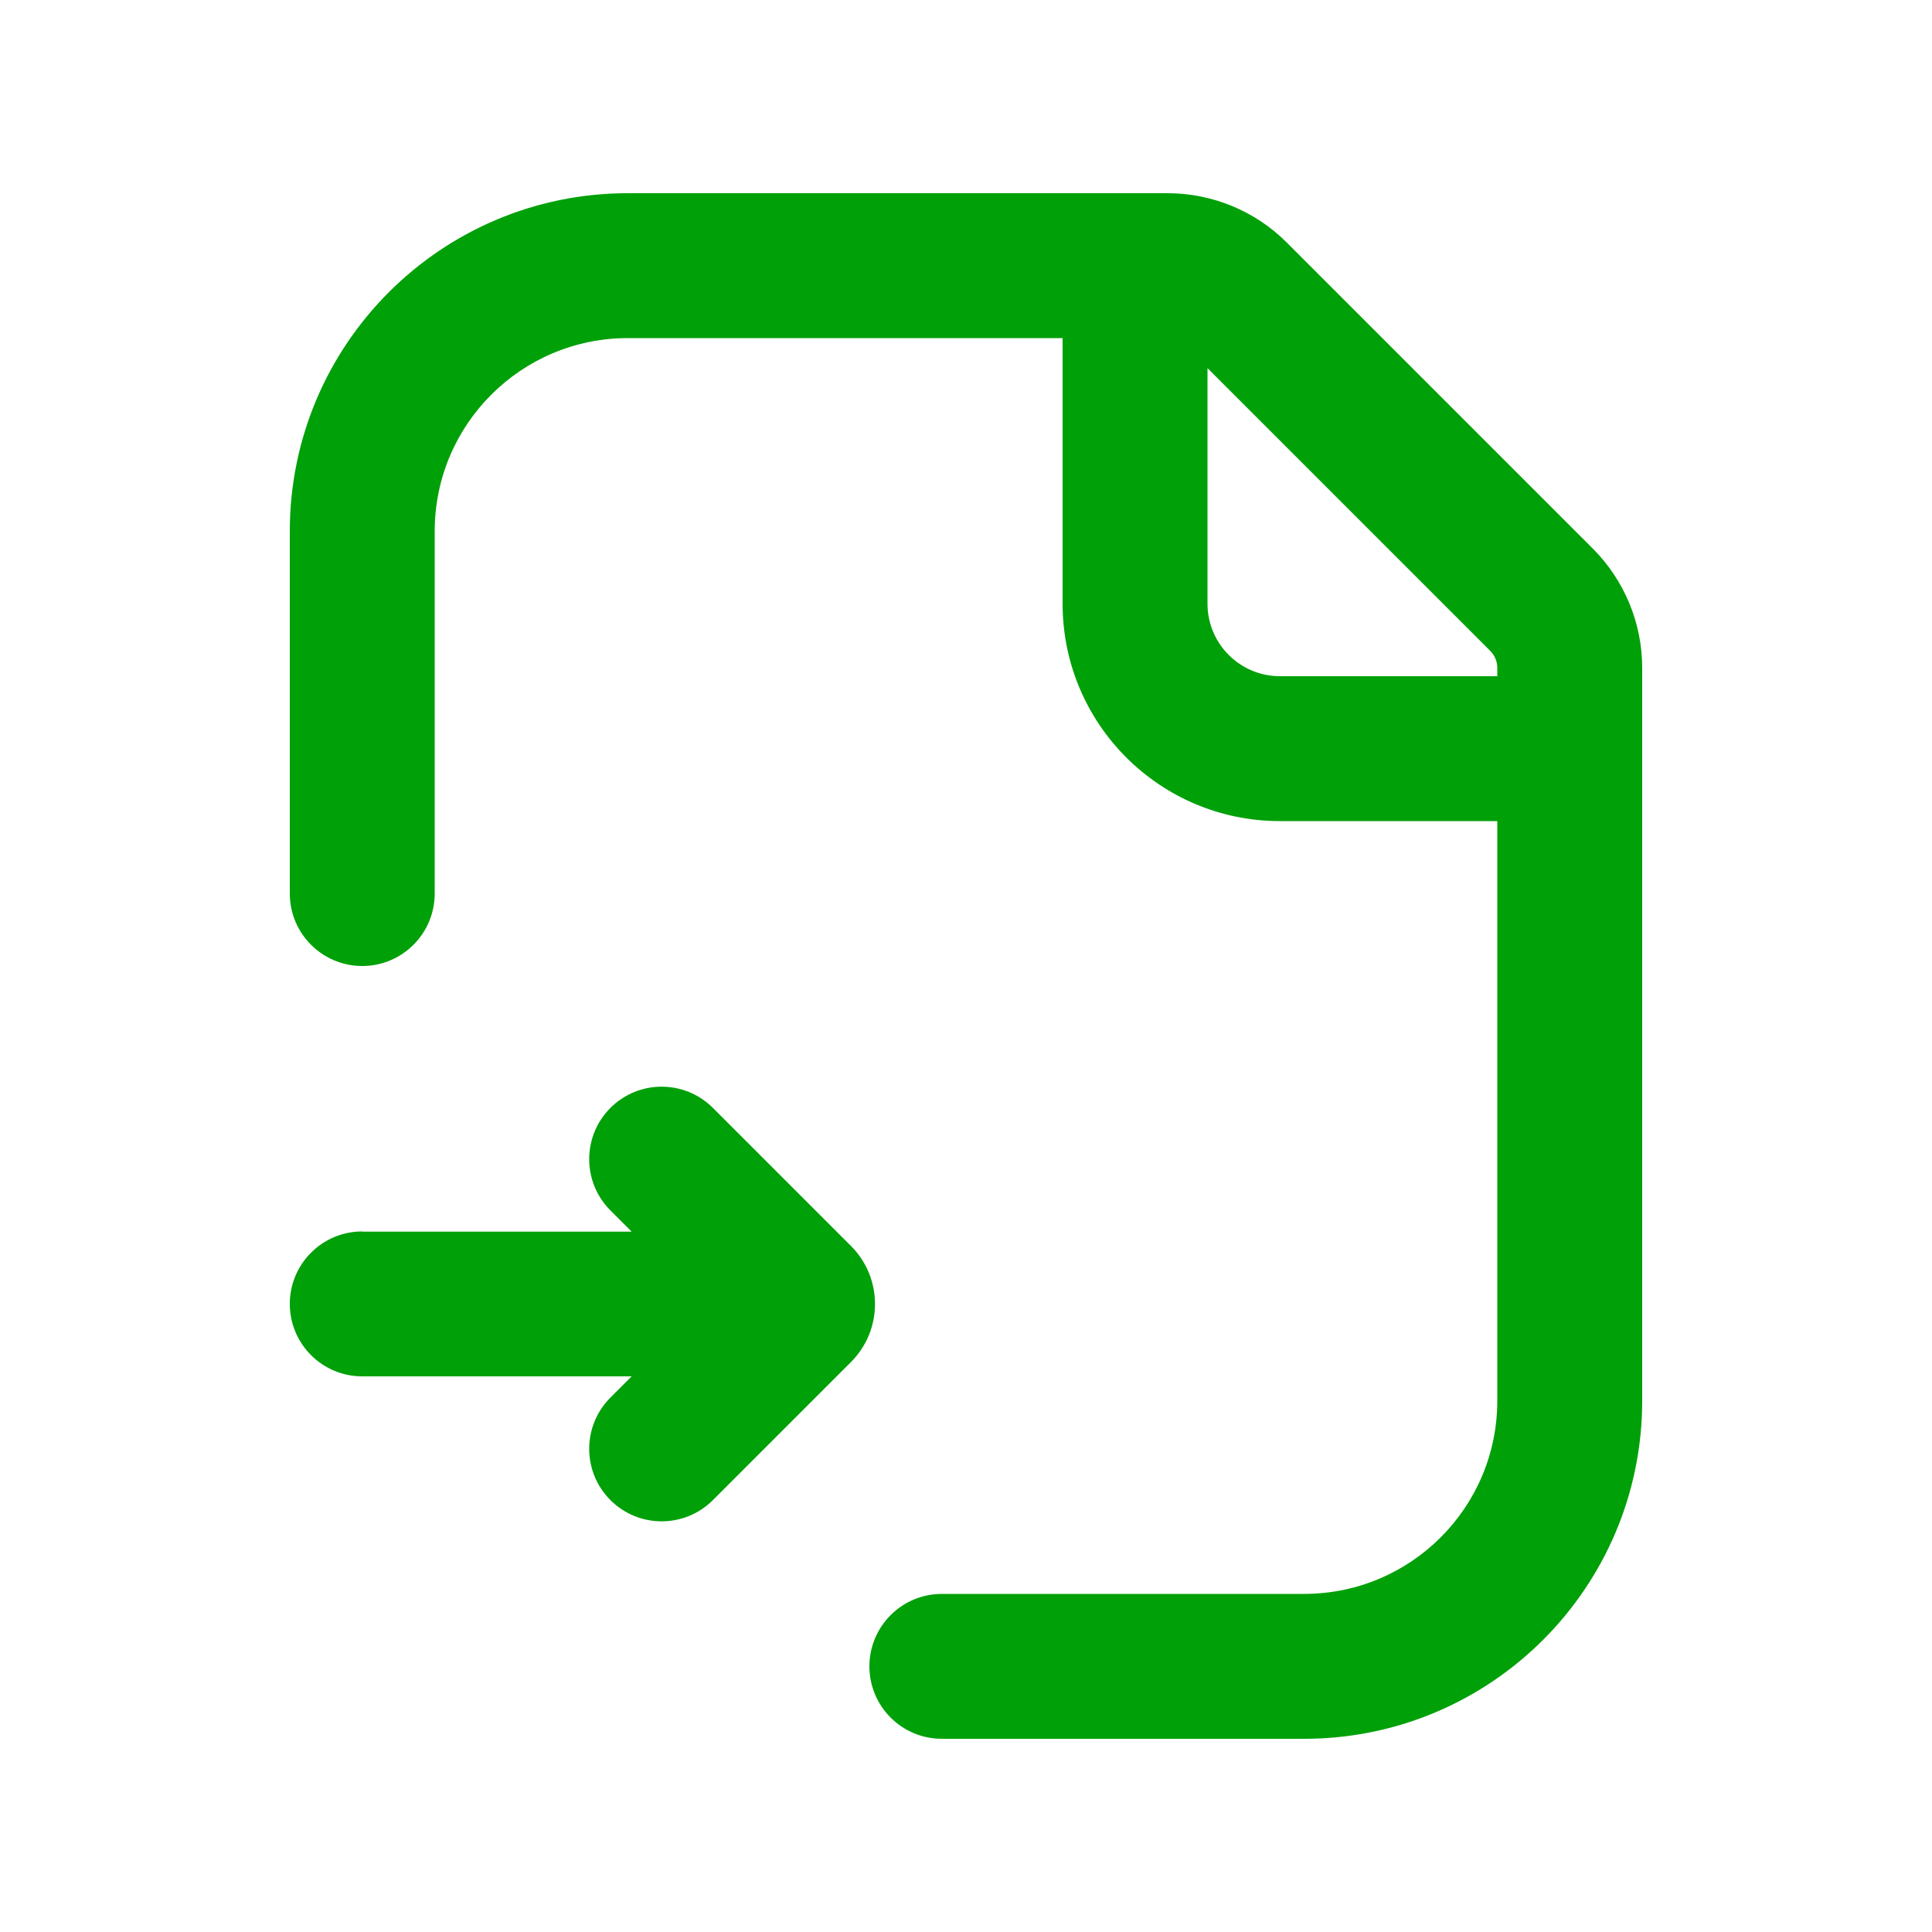 <svg fill="none" height="20" viewBox="0 0 20 20" width="20" xmlns="http://www.w3.org/2000/svg"><g fill="#00a008"><path clip-rule="evenodd" d="m17 6.914v7.586c0 1.933-1.567 3.5-3.5 3.5h-3.75c-.414 0-.75-.336-.75-.75s.336-.75.75-.75h3.75c1.105 0 2-.895 2-2v-6h-2.25c-1.243 0-2.25-1.007-2.25-2.25v-2.75h-4.5c-1.105 0-2 .895-2 2v3.75c0 .414-.336.75-.75.75s-.75-.336-.75-.75v-3.75c0-1.933 1.567-3.5 3.5-3.5h5.586c.464 0 .909.184 1.237.513l3.164 3.164c.328.328.513.773.513 1.237zm-1.5.086h-2.25c-.414 0-.75-.336-.75-.75v-2.439l2.927 2.927c.047.047.073.11.073.177z" fill-rule="evenodd"/><path d="m3.75 12.75h2.789l-.22-.22c-.293-.293-.293-.768 0-1.061.293-.293.768-.293 1.061 0l1.429 1.429c.332.332.332.87 0 1.202l-1.429 1.429c-.293.293-.768.293-1.061 0-.293-.293-.293-.768 0-1.061l.22-.22h-2.789c-.414 0-.75-.336-.75-.75s.336-.75.75-.75z"/></g></svg>